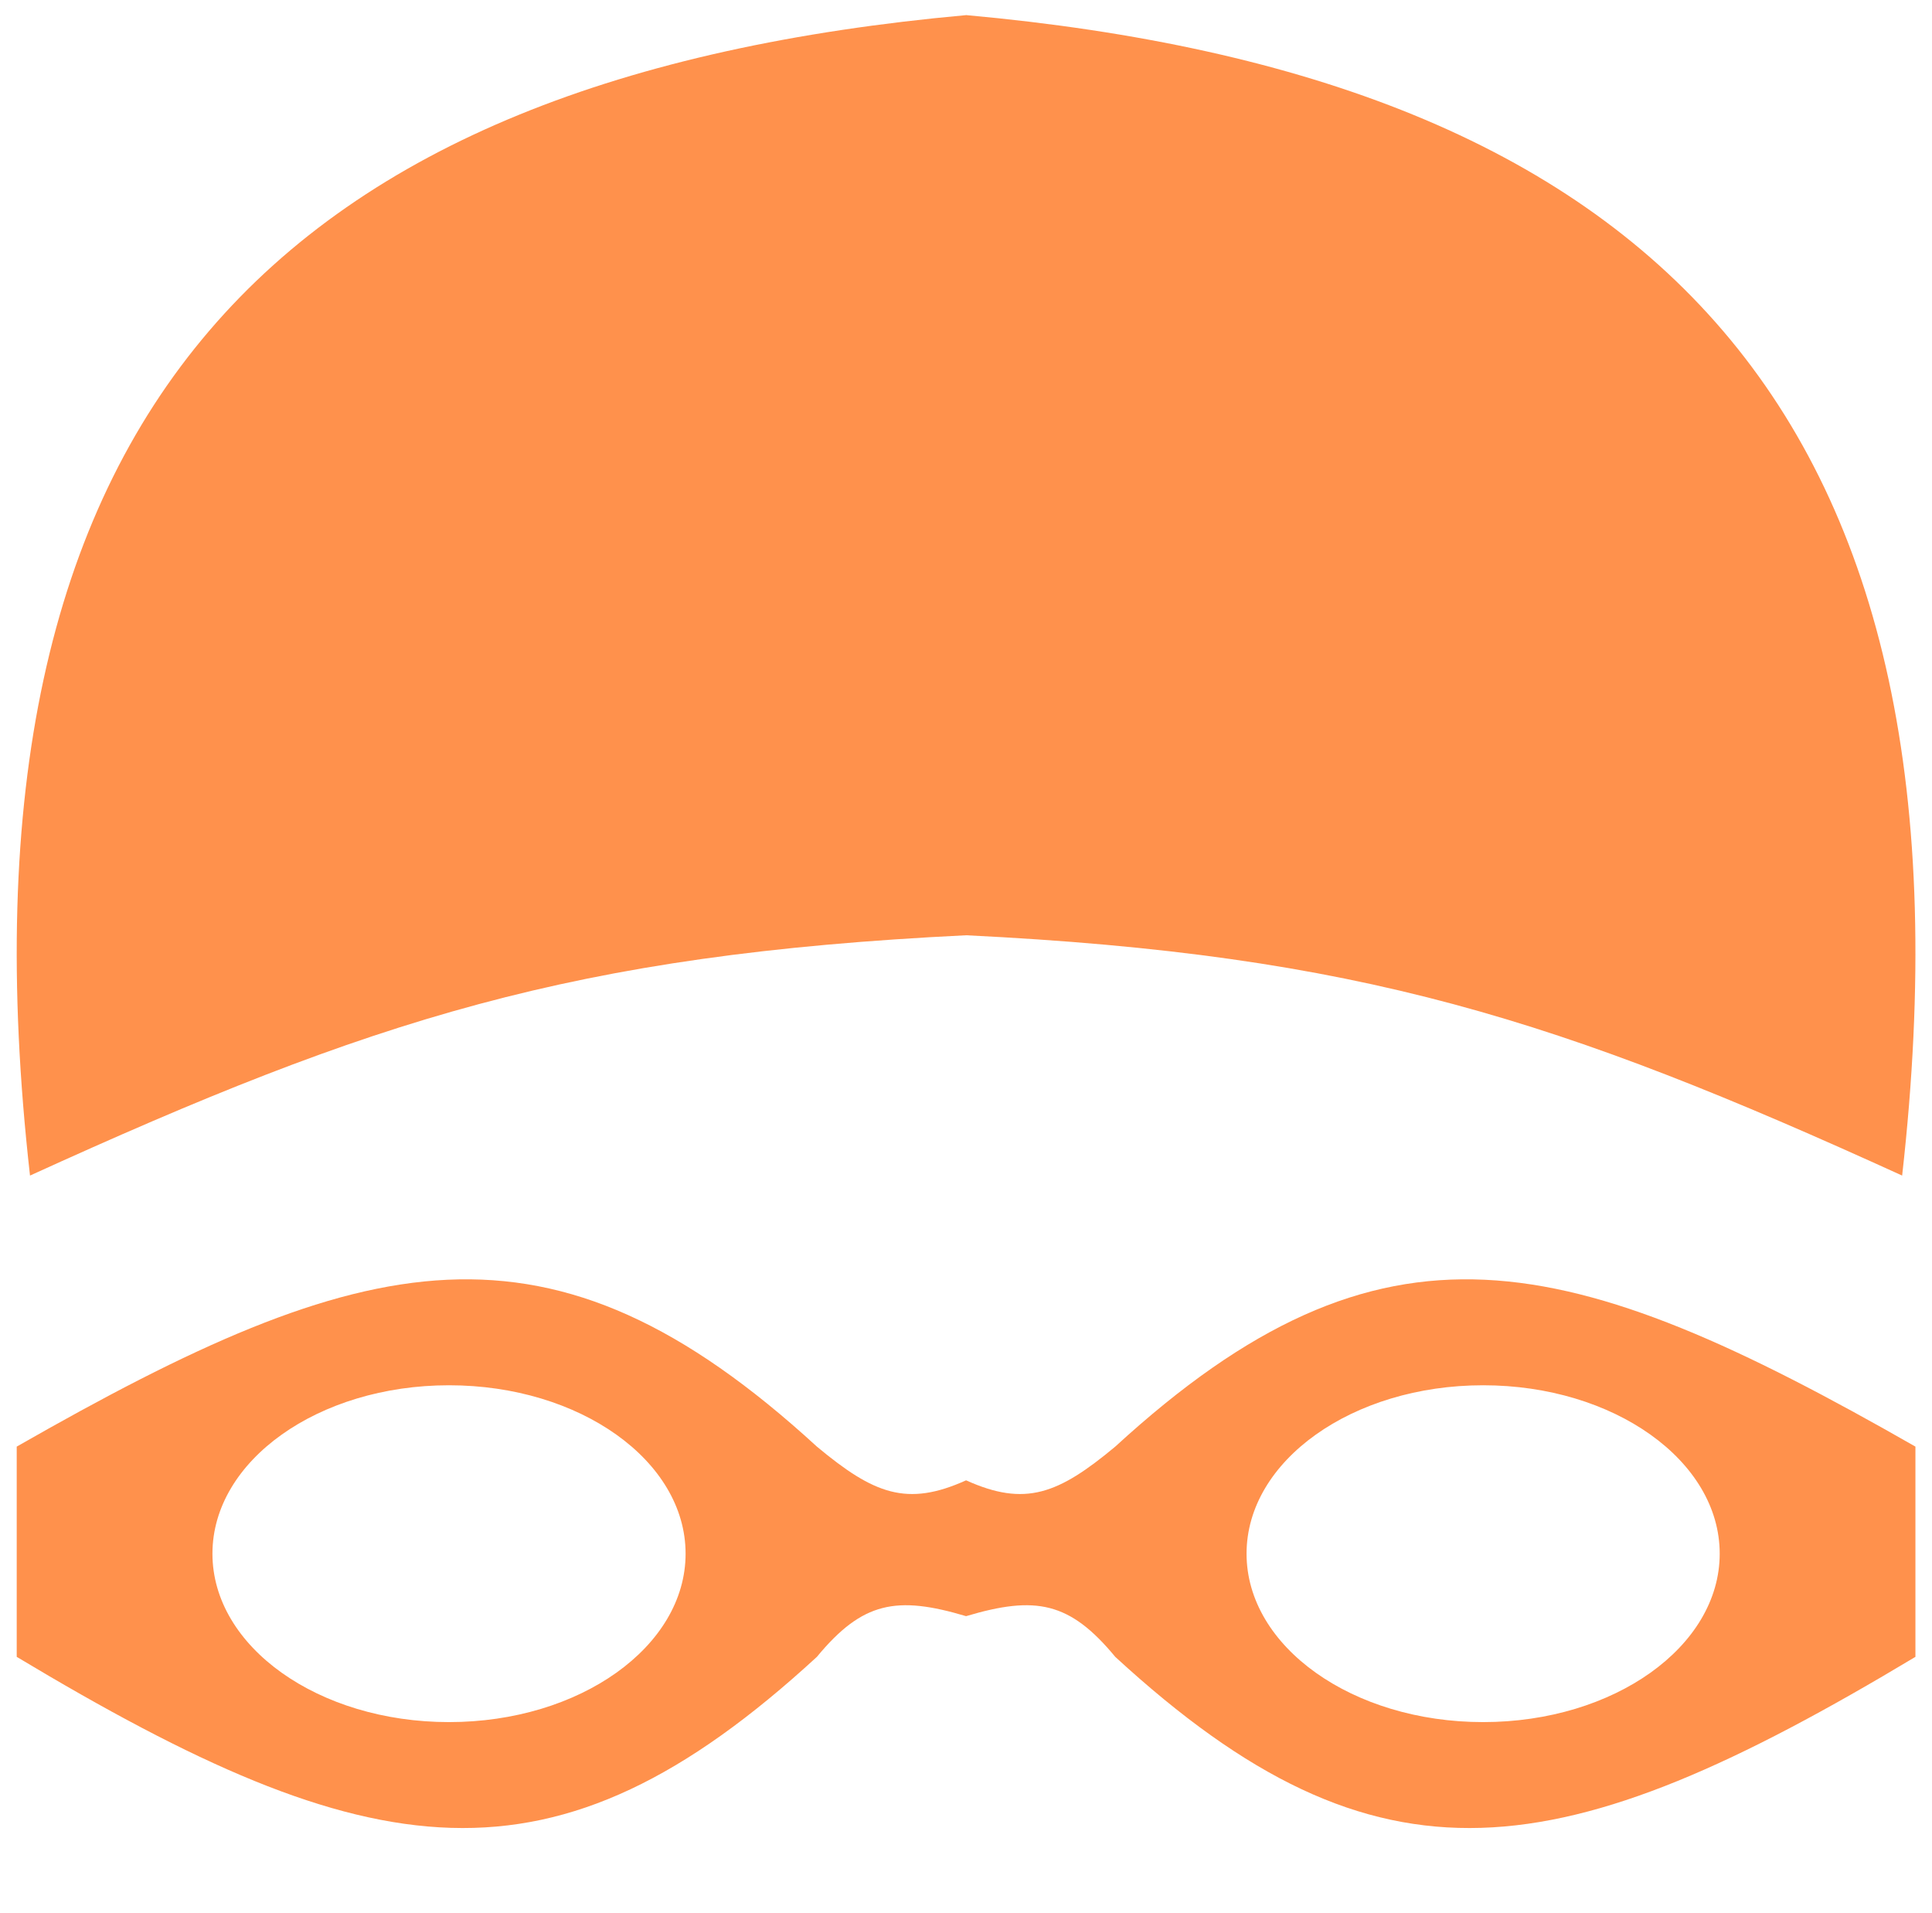 <svg width="102" height="101" viewBox="0 0 102 101" fill="none" xmlns="http://www.w3.org/2000/svg">
<path fill-rule="evenodd" clip-rule="evenodd" d="M51.004 0.799V0.797C87.122 4.071 104.989 21.565 100.424 62.054C82.347 53.818 71.792 50.387 51.004 49.369C30.216 50.387 19.66 53.818 1.584 62.054C-2.981 21.565 14.886 4.073 51.004 0.799Z" fill="#FF914C"/>
<path fill-rule="evenodd" clip-rule="evenodd" d="M101.125 87.459V76.361C82.714 65.835 73.013 63.401 58.88 76.361C55.871 78.867 54.13 79.552 51.004 78.141V85.311C54.677 84.215 56.476 84.55 58.88 87.459C72.817 100.281 82.382 98.708 101.125 87.459ZM65.812 82.013C65.812 86.922 71.404 90.903 78.302 90.903C85.2 90.903 90.792 86.922 90.792 82.013C90.792 77.103 85.2 73.123 78.302 73.123C71.404 73.123 65.812 77.103 65.812 82.013ZM0.883 87.459V76.361C19.294 65.835 28.994 63.401 43.128 76.361C46.136 78.867 47.878 79.552 51.004 78.141V85.311C47.331 84.215 45.532 84.55 43.128 87.459C29.191 100.281 19.626 98.708 0.883 87.459ZM36.196 82.013C36.196 86.922 30.604 90.903 23.706 90.903C16.807 90.903 11.216 86.922 11.216 82.013C11.216 77.103 16.807 73.123 23.706 73.123C30.604 73.123 36.196 77.103 36.196 82.013Z" fill="#FF914C"/>
</svg>
